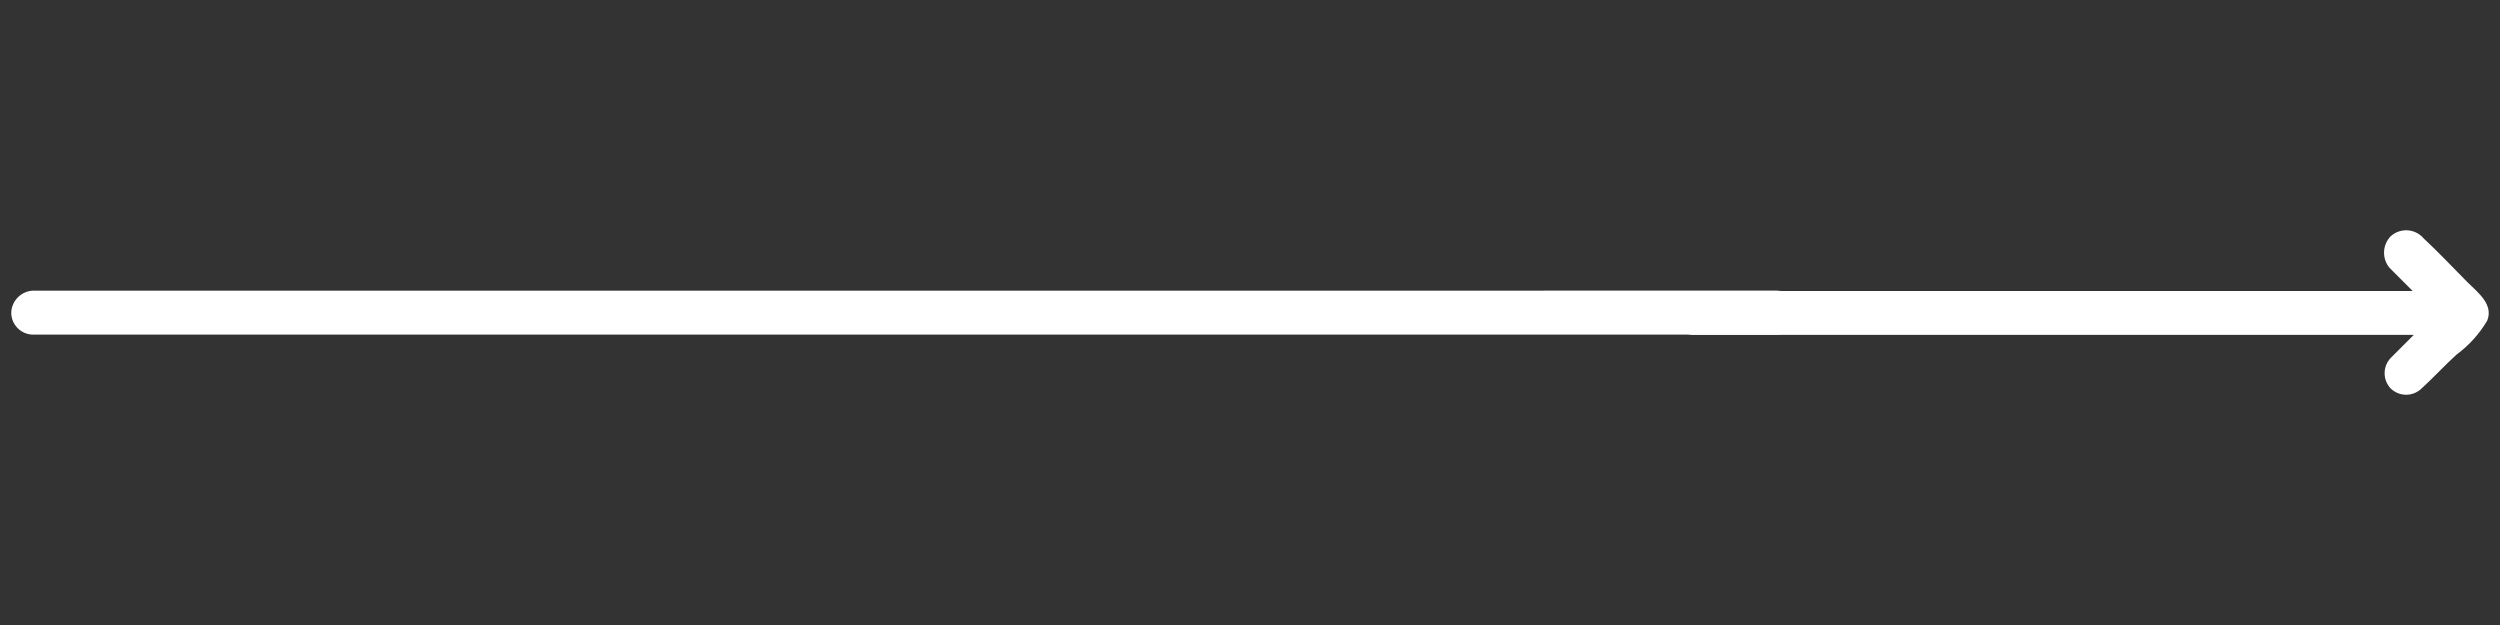 <?xml version="1.0" encoding="UTF-8"?><svg xmlns="http://www.w3.org/2000/svg" width="216" height="54" viewBox="0 0 216 54"><rect x="0" y="0" width="216" height="54" fill="#333333" stroke="none"/><path d="m206.564,33.573c-.71-.741-.71-1.911,0-2.652l1.989-1.989h-62.314c-1.046-.08-1.83-.993-1.75-2.039.071-.935.815-1.679,1.75-1.75h62.217l-1.989-1.989c-.683-.803-.641-1.993.095-2.747.813-.734,2.067-.671,2.801.142.014.015.028.031.041.047,1.326,1.231,2.557,2.557,3.788,3.789.853.852,2.273,1.894,1.705,3.315-.676,1.148-1.579,2.147-2.652,2.936-1.042.947-1.989,1.989-3.031,2.936-.741.71-1.911.71-2.652,0" fill="#fff"/><path d="m2.872,28.911h150.62c1.034-.036,1.864-.866,1.9-1.9,0-1.049-.851-1.9-1.9-1.9H2.872c-1.035.036-1.865.866-1.9,1.901,0,1.049.851,1.9,1.9,1.9h0" fill="#fff"/></svg>